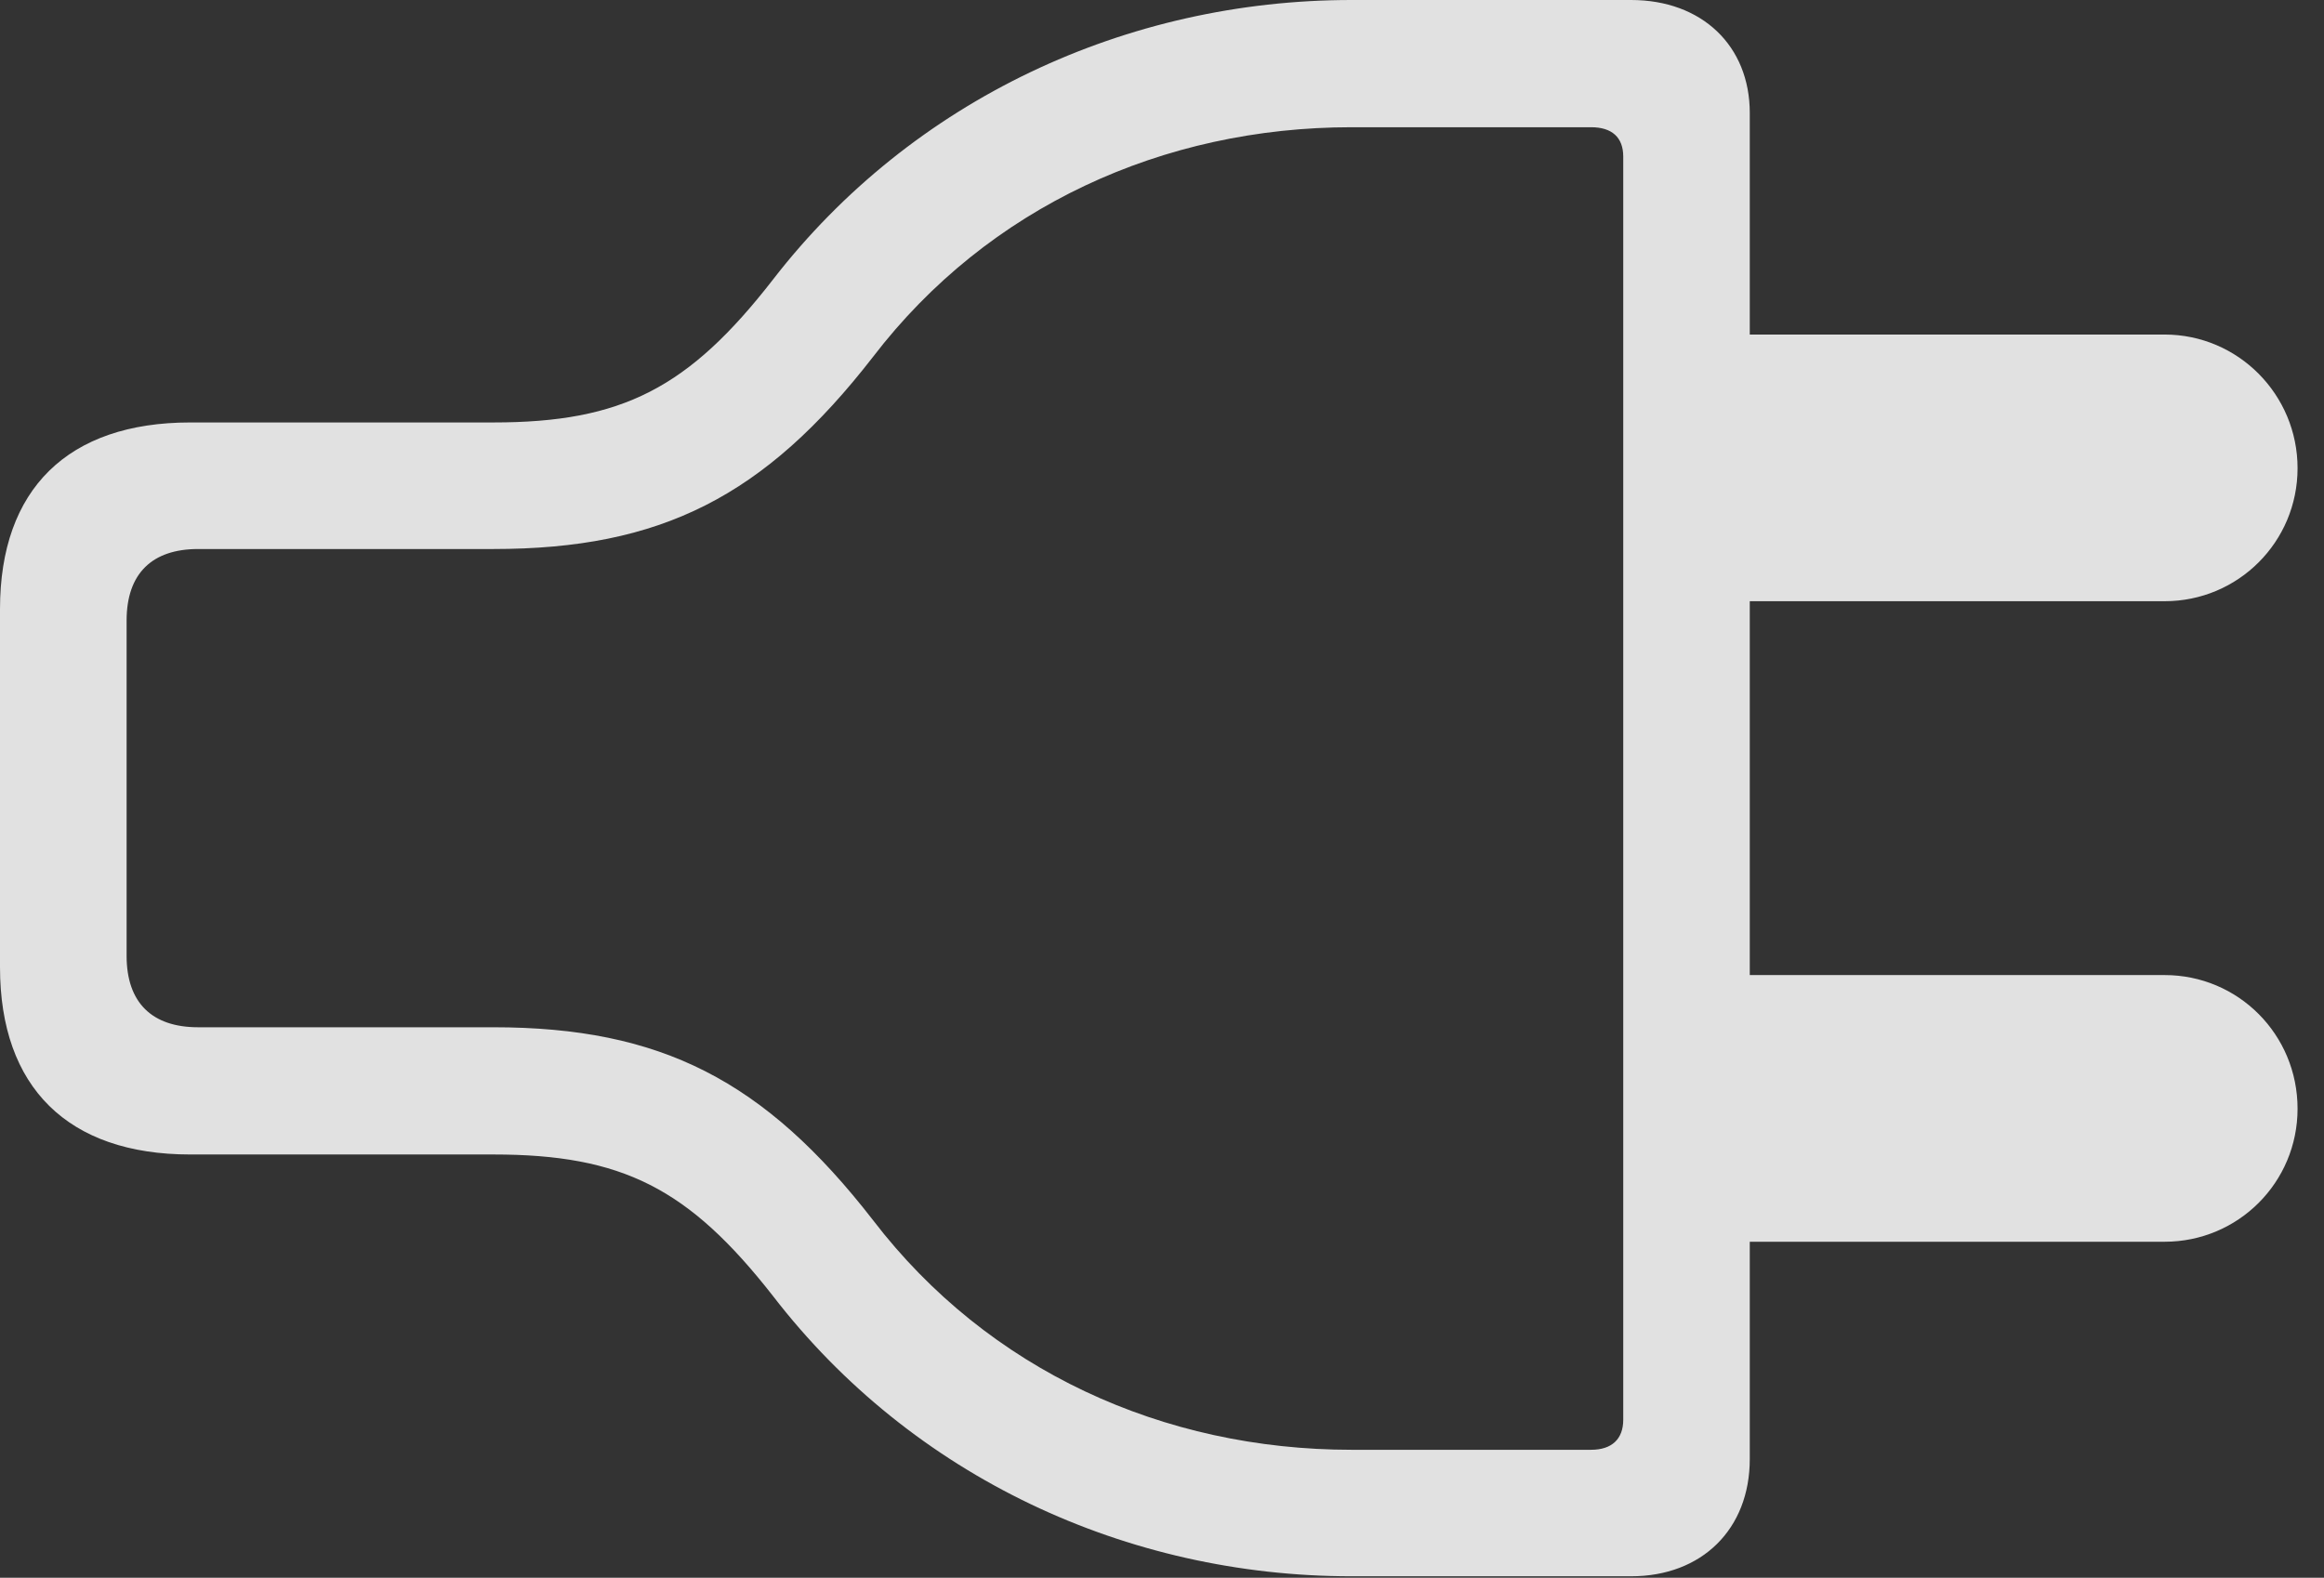 <?xml version="1.0" encoding="UTF-8"?>
<!--Generator: Apple Native CoreSVG 232.5-->
<!DOCTYPE svg
PUBLIC "-//W3C//DTD SVG 1.1//EN"
       "http://www.w3.org/Graphics/SVG/1.1/DTD/svg11.dtd">
<svg version="1.1" xmlns="http://www.w3.org/2000/svg" xmlns:xlink="http://www.w3.org/1999/xlink" width="31.738" height="21.553">
 <rect width="100%" height="100%" fill="#333333" stroke="none"/>
 <g>
  <rect height="21.553" opacity="0" width="31.738" x="0" y="0"/>
  <path d="M0 13.213C0 14.854 0.928 15.771 2.598 15.771L6.738 15.771C8.496 15.771 9.404 16.23 10.557 17.705C12.461 20.176 15.391 21.533 18.457 21.533L22.275 21.533C23.242 21.533 23.896 20.889 23.896 19.932L23.896 1.543C23.896 0.625 23.242 0 22.275 0L18.457 0C15.391 0 12.461 1.357 10.557 3.818C9.404 5.303 8.496 5.771 6.738 5.771L2.598 5.771C0.928 5.771 0 6.68 0 8.32ZM1.729 13.057L1.729 8.477C1.729 7.832 2.08 7.5 2.705 7.5L6.738 7.5C9.023 7.5 10.44 6.787 11.924 4.873C13.496 2.822 15.889 1.738 18.457 1.738L21.729 1.738C22.012 1.738 22.168 1.875 22.168 2.139L22.168 19.395C22.168 19.658 22.012 19.805 21.729 19.805L18.457 19.805C15.889 19.805 13.496 18.721 11.924 16.67C10.44 14.756 9.023 14.033 6.738 14.033L2.705 14.033C2.08 14.033 1.729 13.701 1.729 13.057ZM22.783 8.213L29.561 8.213C30.566 8.213 31.377 7.402 31.377 6.396C31.377 5.391 30.566 4.57 29.561 4.57L22.783 4.57ZM22.783 16.963L29.561 16.963C30.566 16.963 31.377 16.152 31.377 15.146C31.377 14.131 30.566 13.32 29.561 13.32L22.783 13.32Z" fill="#ffffff" fill-opacity="0.85"/>
 </g>
</svg>

